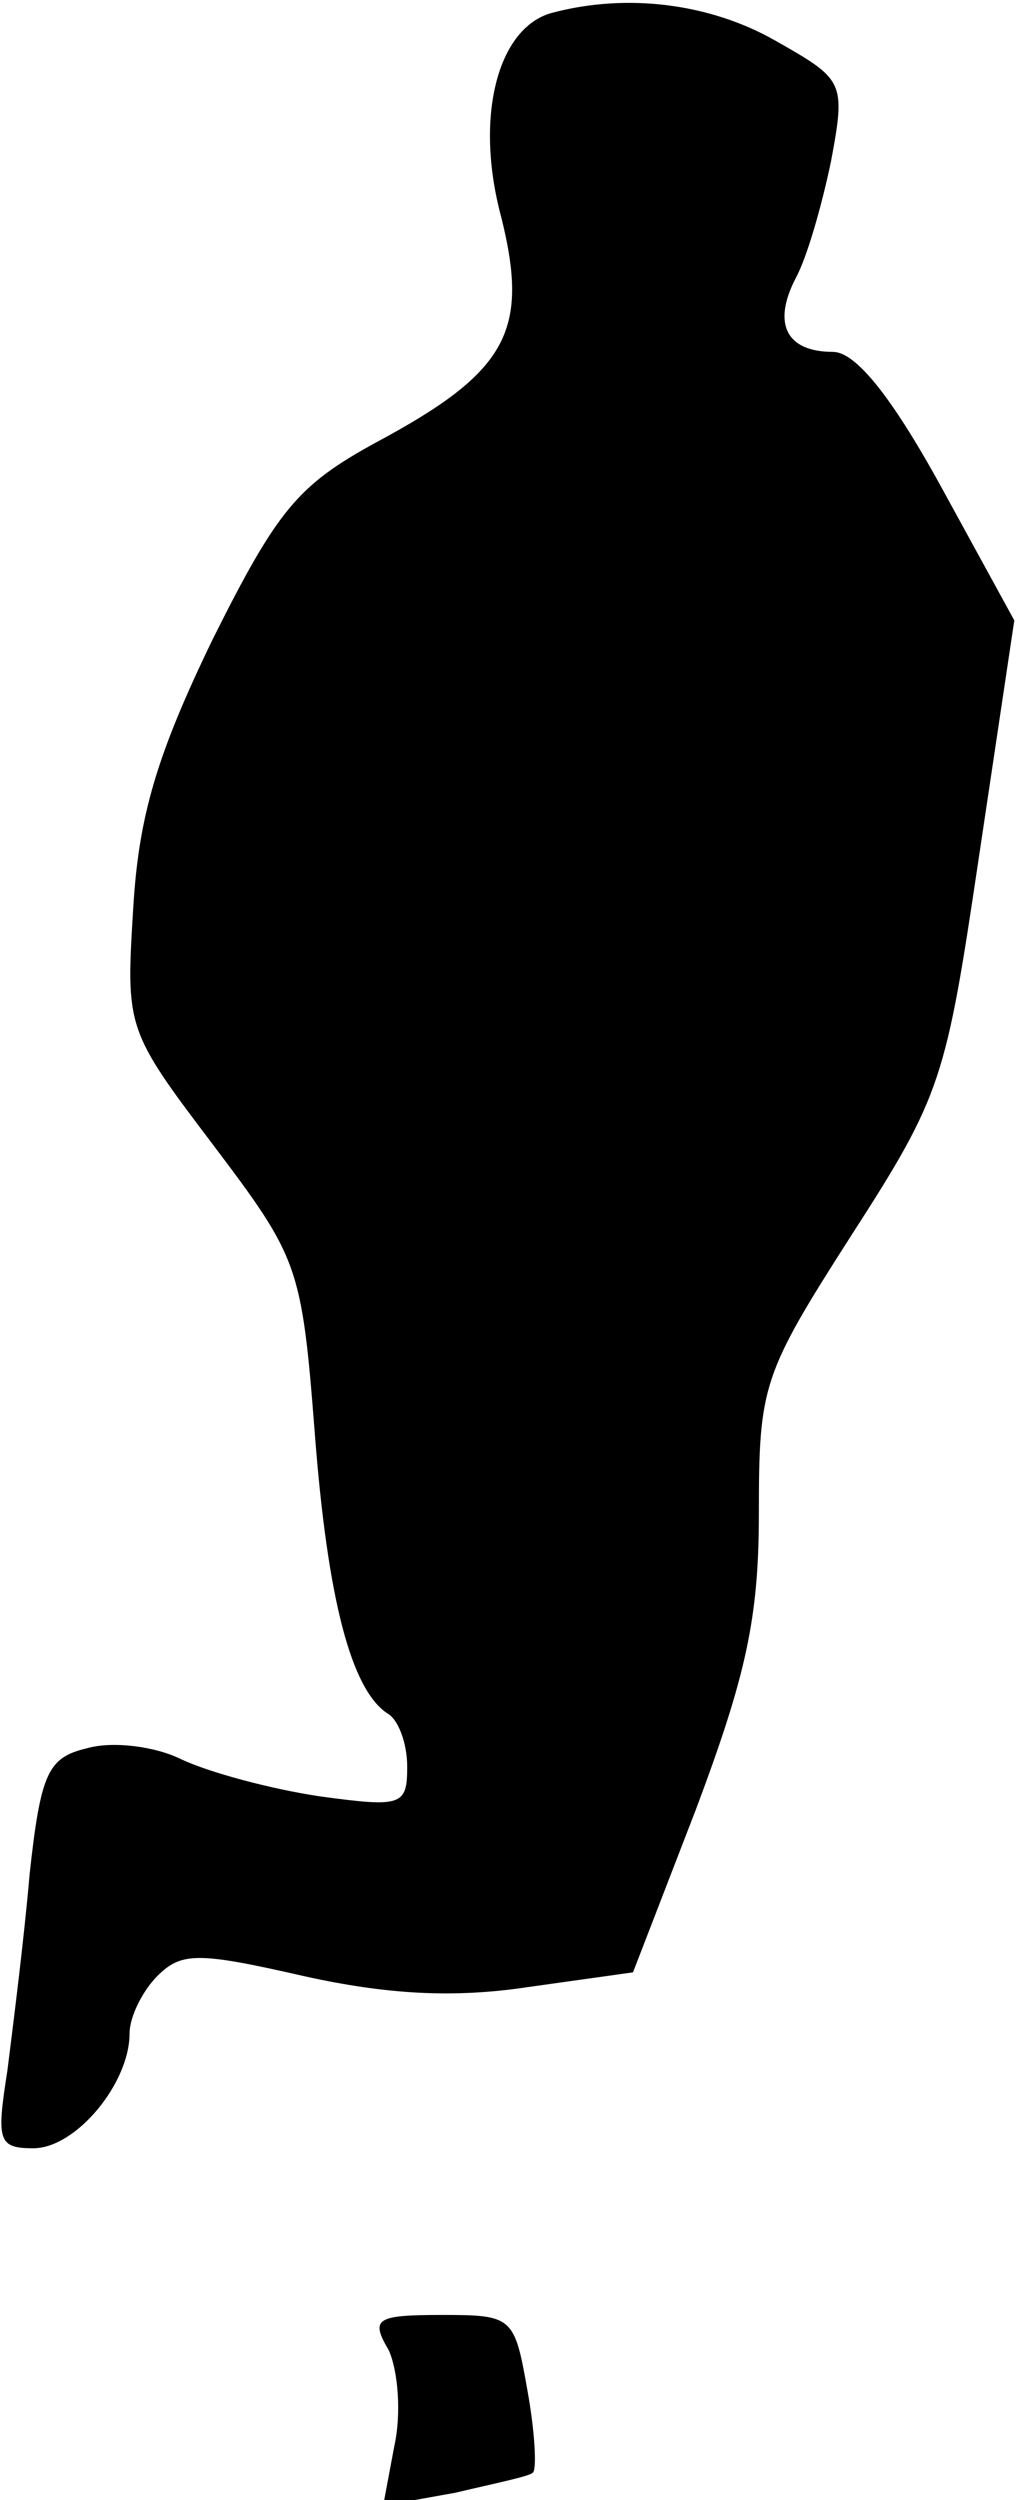 <?xml version="1.0" standalone="no"?>
<!DOCTYPE svg PUBLIC "-//W3C//DTD SVG 20010904//EN"
 "http://www.w3.org/TR/2001/REC-SVG-20010904/DTD/svg10.dtd">
<svg version="1.0" xmlns="http://www.w3.org/2000/svg"
 width="55pt" height="135pt" viewBox="0 0 55 135"
 preserveAspectRatio="xMidYMid meet">
<g transform="translate(0,135) scale(0.1,-0.1)"
fill="#000000" stroke="none">
<path fill="#000000" stroke="none" d="M298 1343 c-29 -8 -42 -56 -27 -111 15
-61 3 -83 -68 -121 -42 -23 -53 -36 -88 -106 -30 -62 -40 -95 -43 -145 -4 -65
-4 -66 43 -128 46 -61 48 -65 55 -155 7 -92 20 -139 39 -152 6 -3 11 -16 11
-29 0 -21 -3 -22 -47 -16 -27 4 -60 13 -75 20 -14 7 -37 10 -51 6 -21 -5 -25
-13 -31 -68 -3 -35 -9 -82 -12 -106 -6 -38 -5 -42 14 -42 23 0 52 35 52 62 0
9 7 23 15 31 13 13 22 13 79 0 45 -10 81 -12 121 -6 l57 8 34 88 c27 72 34
103 34 160 0 69 2 75 50 150 49 76 51 84 69 205 l19 127 -40 73 c-27 49 -46
72 -58 72 -25 0 -33 15 -20 40 6 11 14 39 19 63 8 43 7 44 -30 65 -35 20 -80
26 -121 15z"/>
<path fill="#000000" stroke="none" d="M210 81 c5 -11 7 -34 3 -52 l-6 -32 39
7 c21 5 41 9 42 11 2 2 1 22 -3 44 -7 40 -8 41 -46 41 -36 0 -39 -2 -29 -19z"/>
</g>
</svg>
